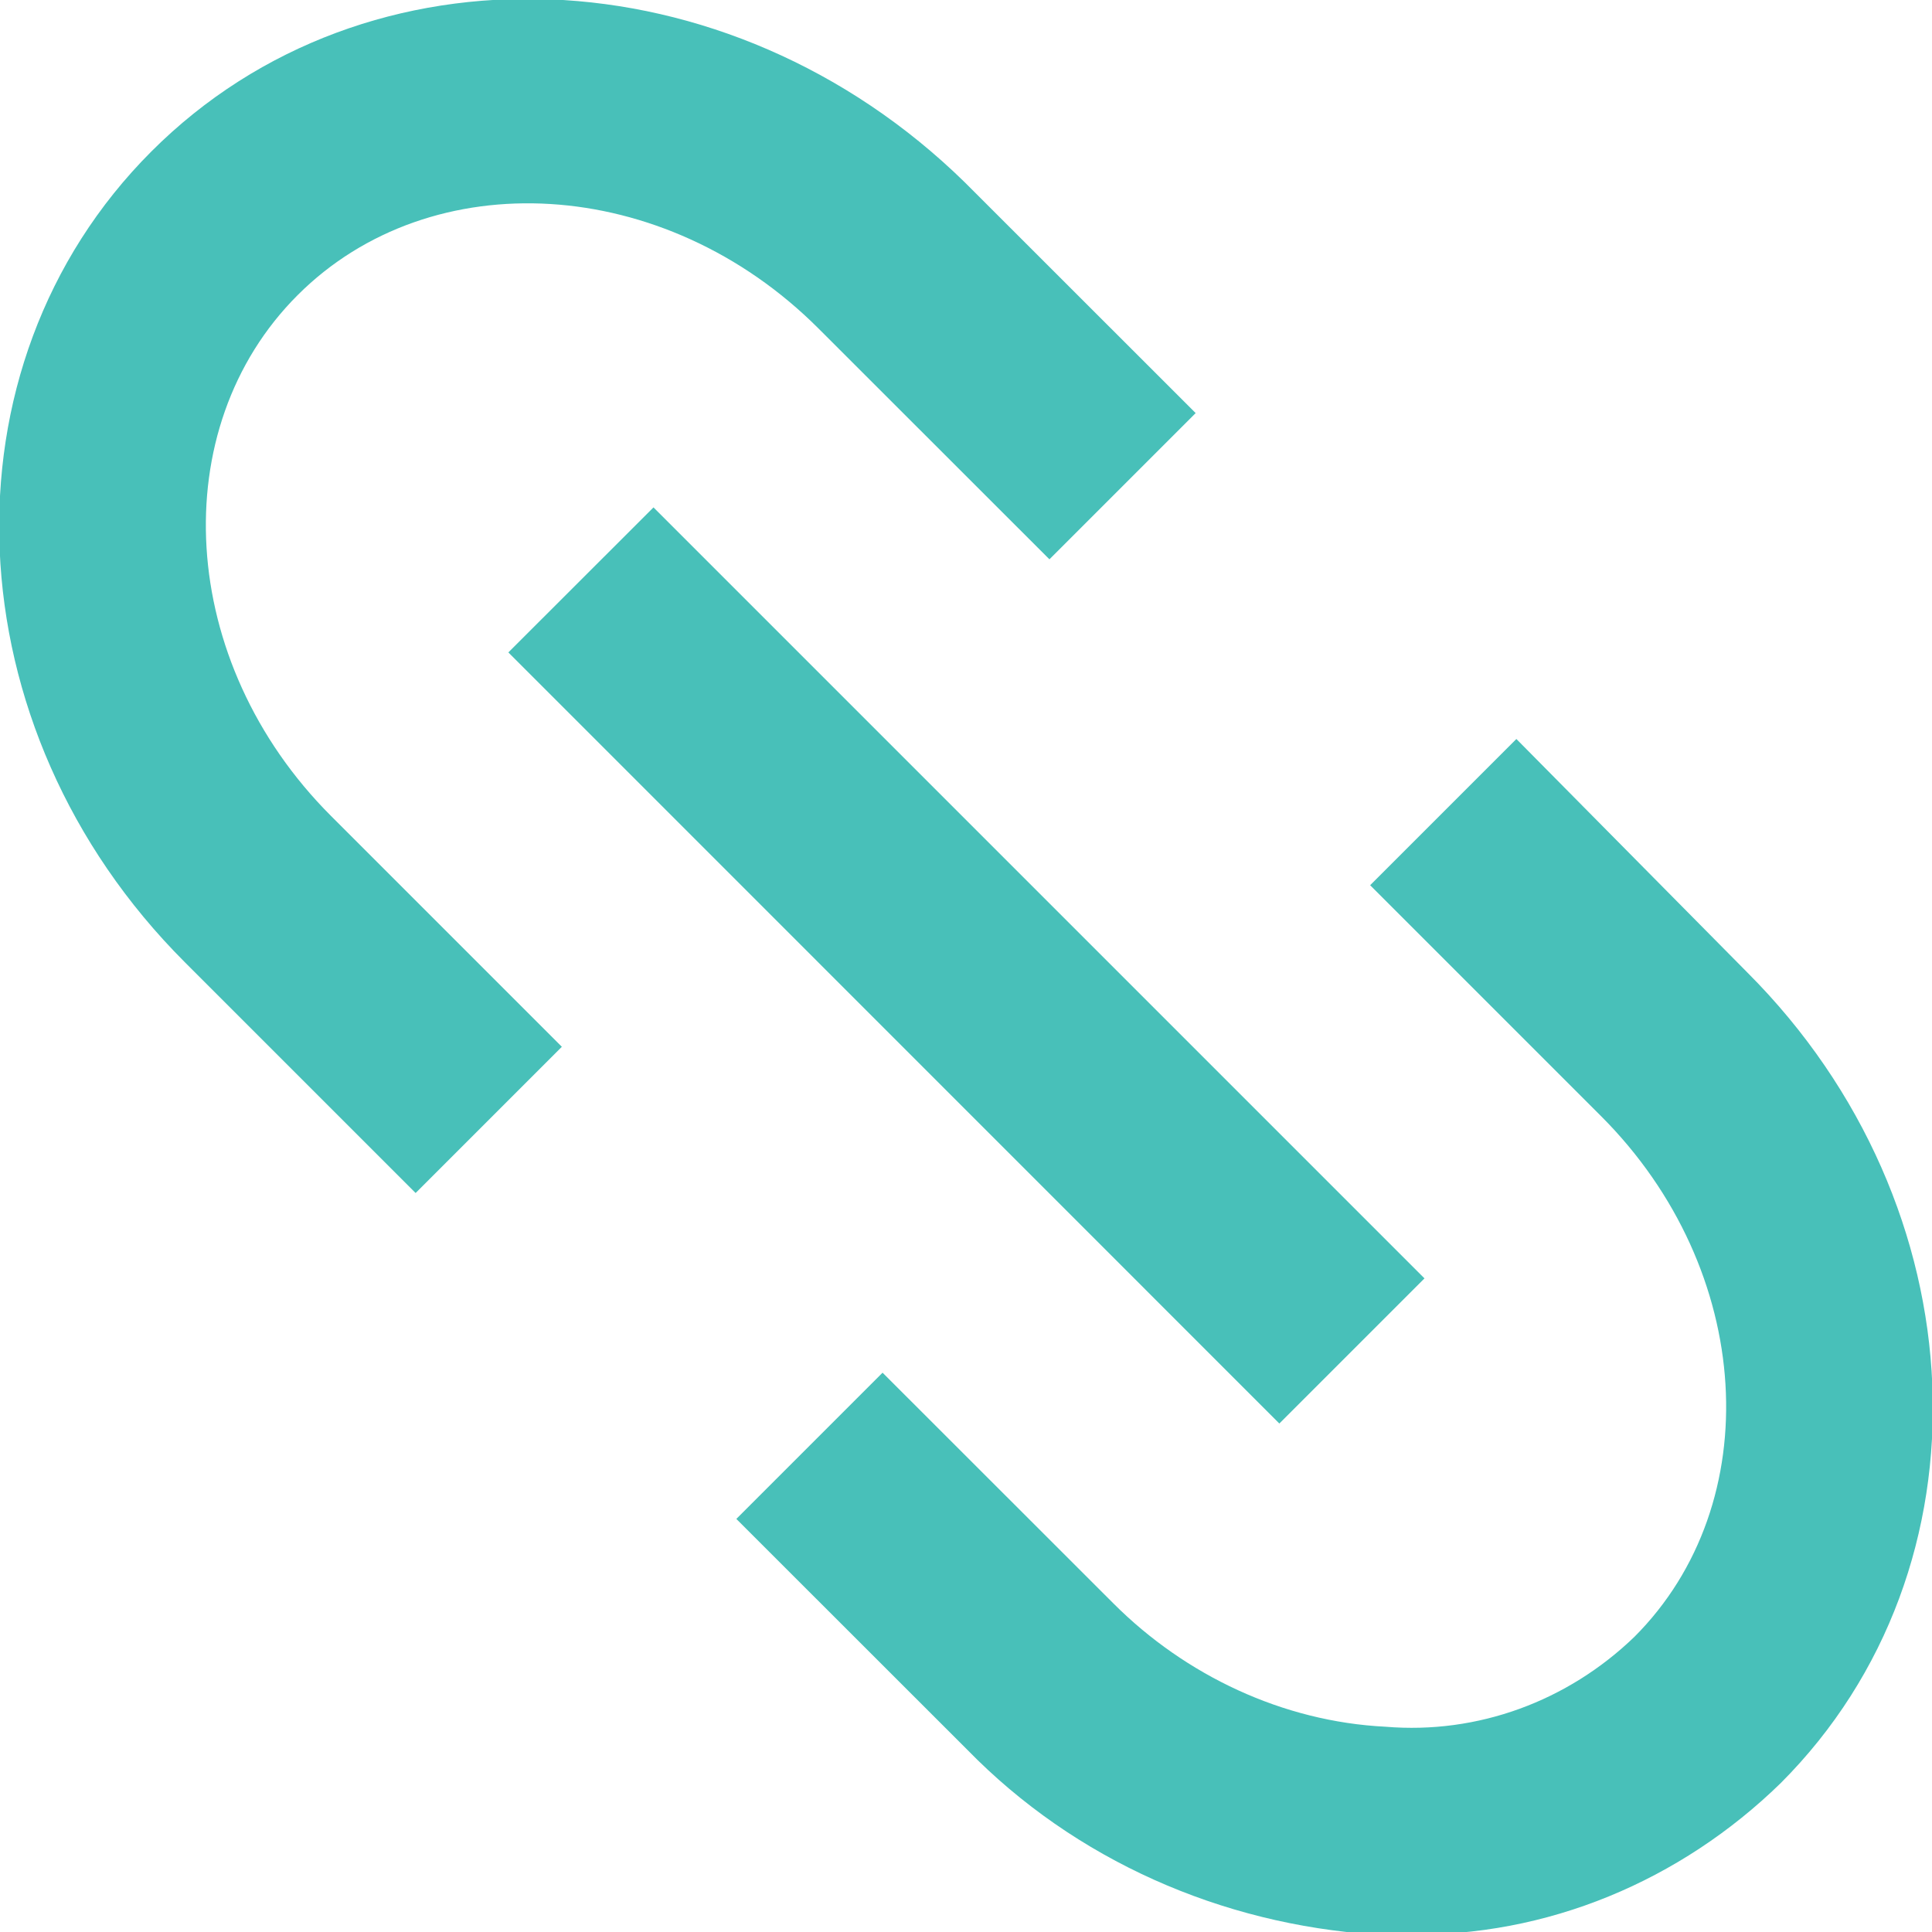 <svg width="16" height="16" viewBox="0 0 16 16" fill="none" xmlns="http://www.w3.org/2000/svg">
<g clip-path="url(#clip0)">
<path d="M3.442 9.88L4.653 8.669L2.741 6.757C1.466 5.482 1.36 3.548 2.465 2.444C3.57 1.339 5.503 1.445 6.778 2.72L8.691 4.632L9.902 3.421L7.989 1.509C6.034 -0.404 3.038 -0.531 1.254 1.254C-0.531 3.039 -0.404 6.035 1.53 7.968L3.442 9.88Z" fill="#48C0B9"/>
<path d="M12.558 6.12L11.347 7.331L13.259 9.243C14.534 10.518 14.64 12.451 13.535 13.556C12.983 14.088 12.239 14.364 11.474 14.3C10.624 14.258 9.817 13.875 9.222 13.28L7.309 11.368L6.098 12.579L8.011 14.491C8.903 15.405 10.114 15.936 11.389 16.021H11.644C12.813 16.043 13.918 15.575 14.746 14.768C16.531 12.983 16.404 9.987 14.47 8.053L12.558 6.12Z" fill="#48C0B9"/>
<path d="M5.412 4.202L4.21 5.403L10.595 11.789L11.797 10.587L5.412 4.202Z" fill="#48C0B9"/>
</g>
<defs>
<clipPath id="clip0">
<rect width="16" height="16" fill="white"/>
</clipPath>
</defs>
</svg>
